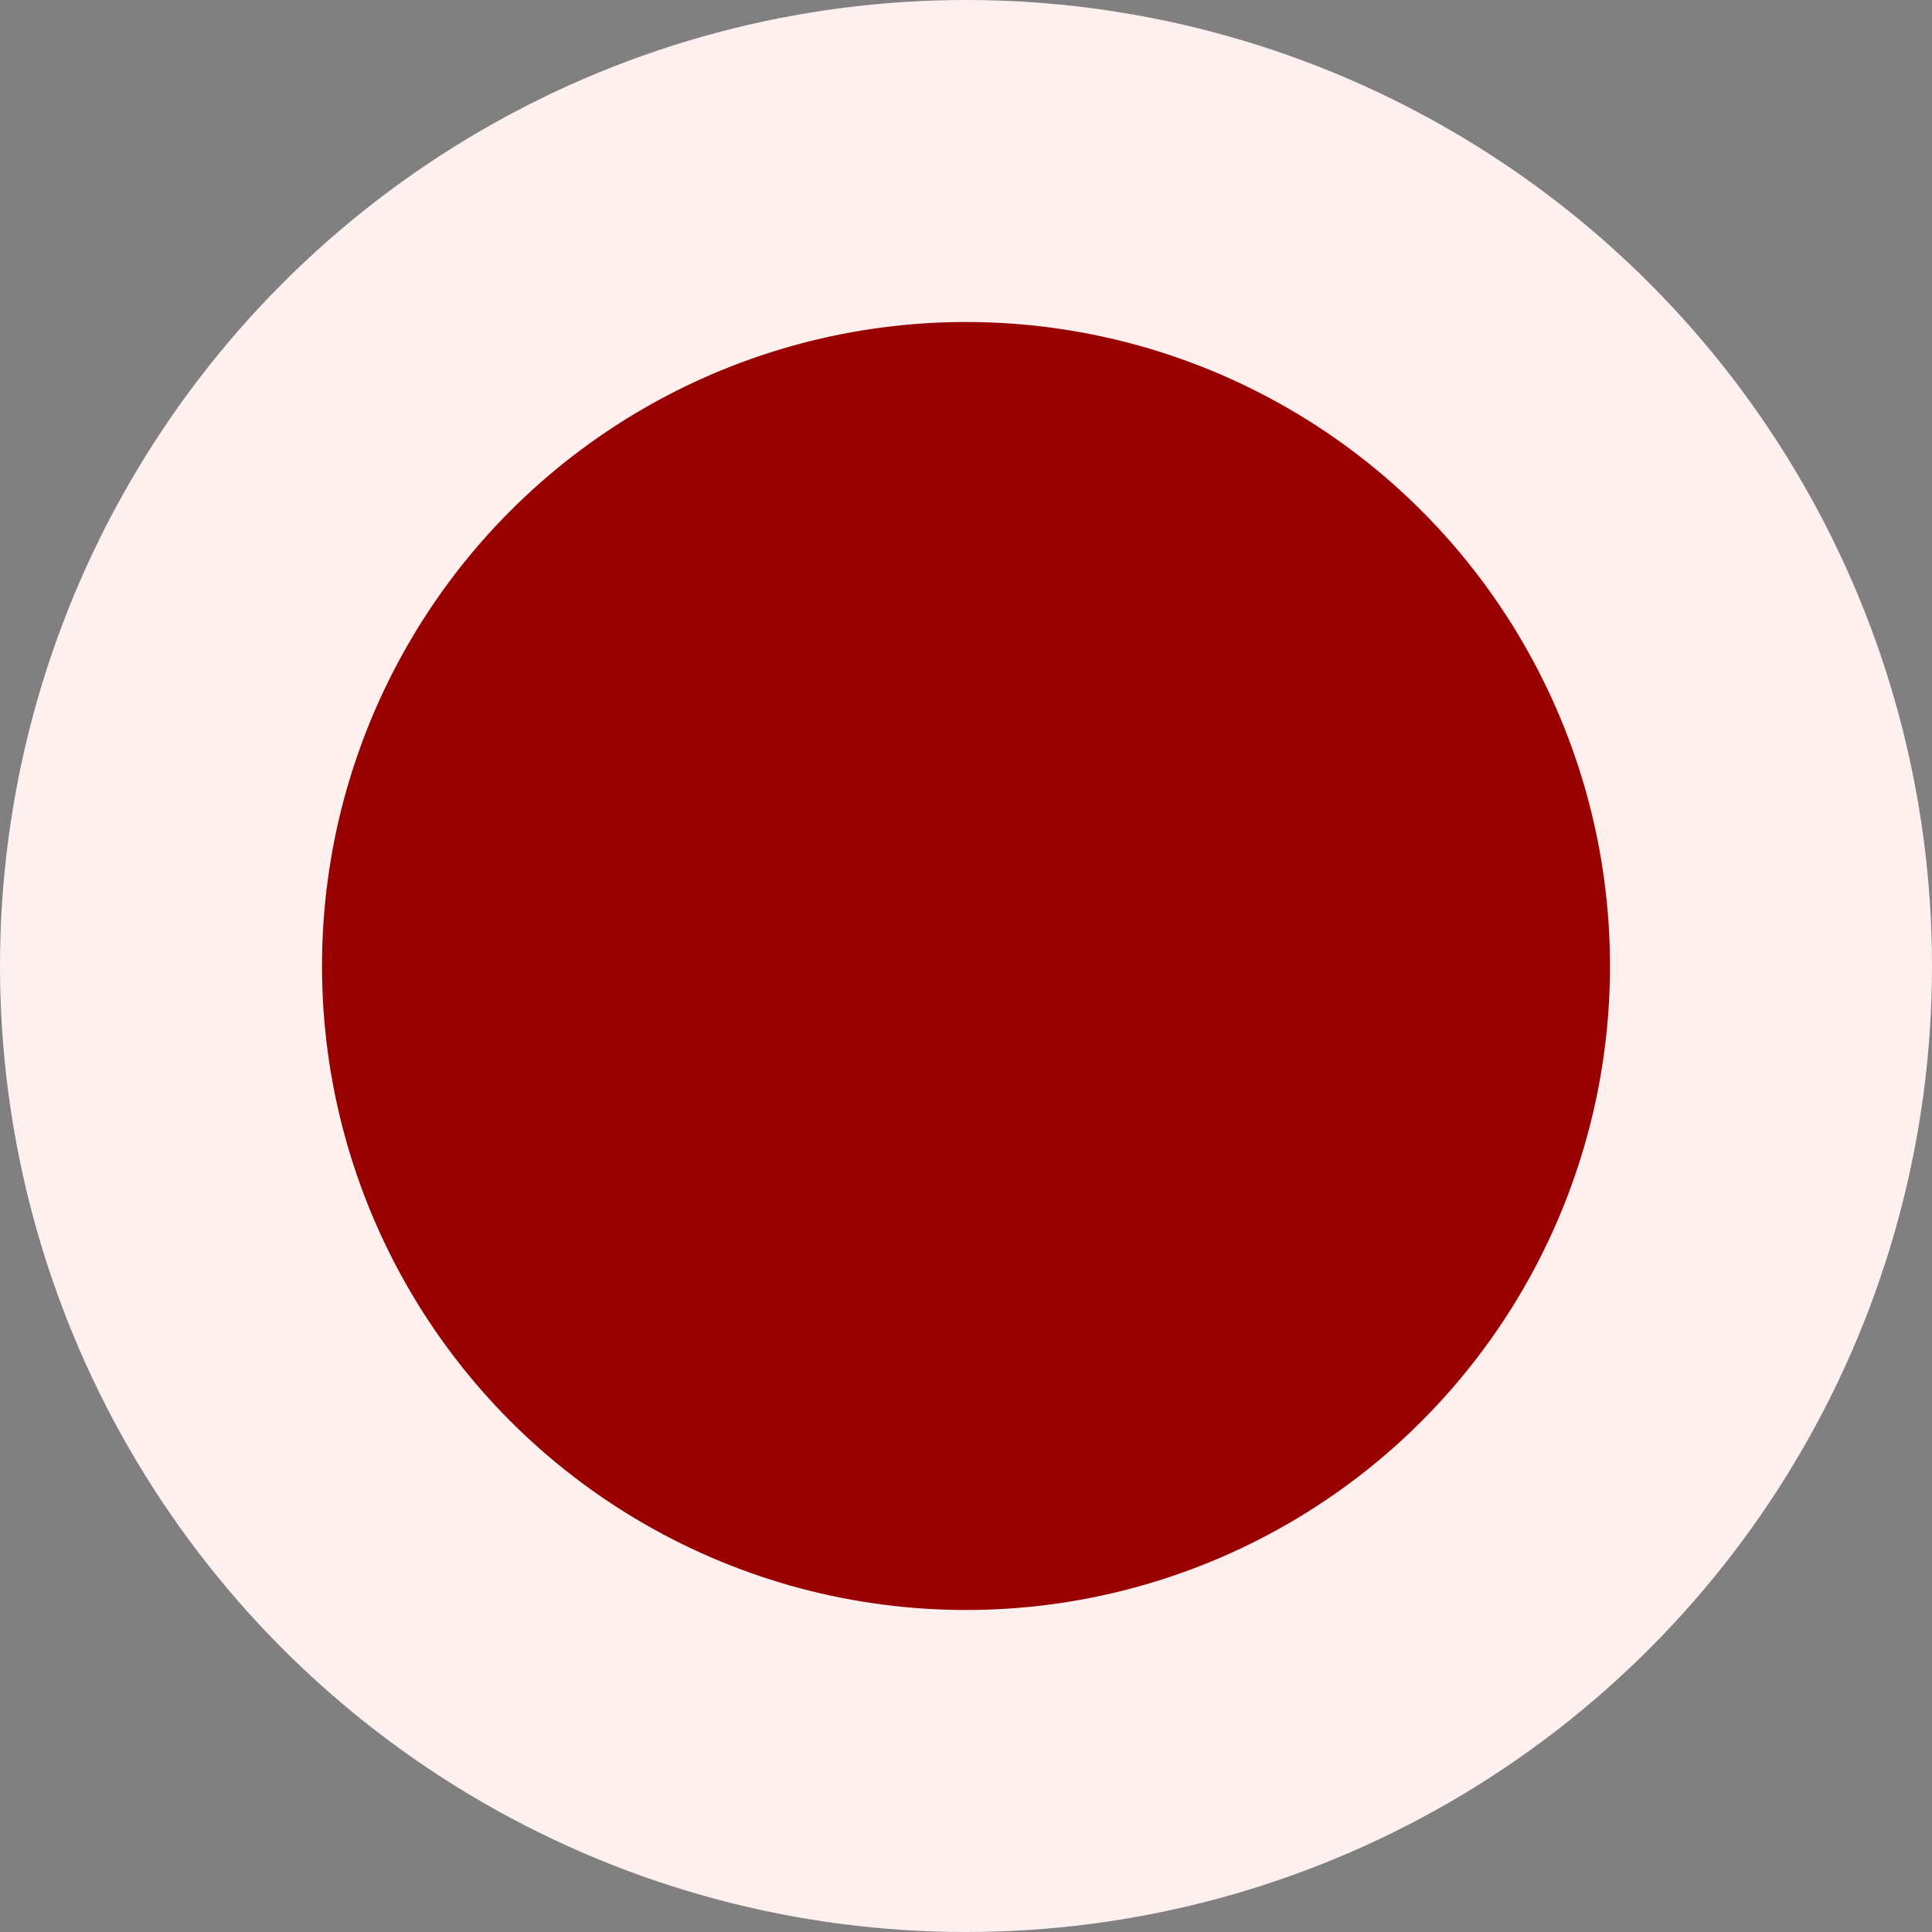 <?xml version="1.0"?>
<svg xmlns="http://www.w3.org/2000/svg" version="1.1" width="6.000mm" height="6.000mm" viewBox="-3.000 -3.000 6.000 6.000">
  <rect x="-3.000" y="-3.000" width="6.000" height="6.000" fill="#808080" stroke="none"/>
  <circle cx="0" cy="0" r="3.000" fill="#fff0f0" stroke="none" stroke-width="0"/>
  <circle cx="0" cy="0" r="2.000" fill="#990000" stroke="none" stroke-width="0"/>
</svg>
